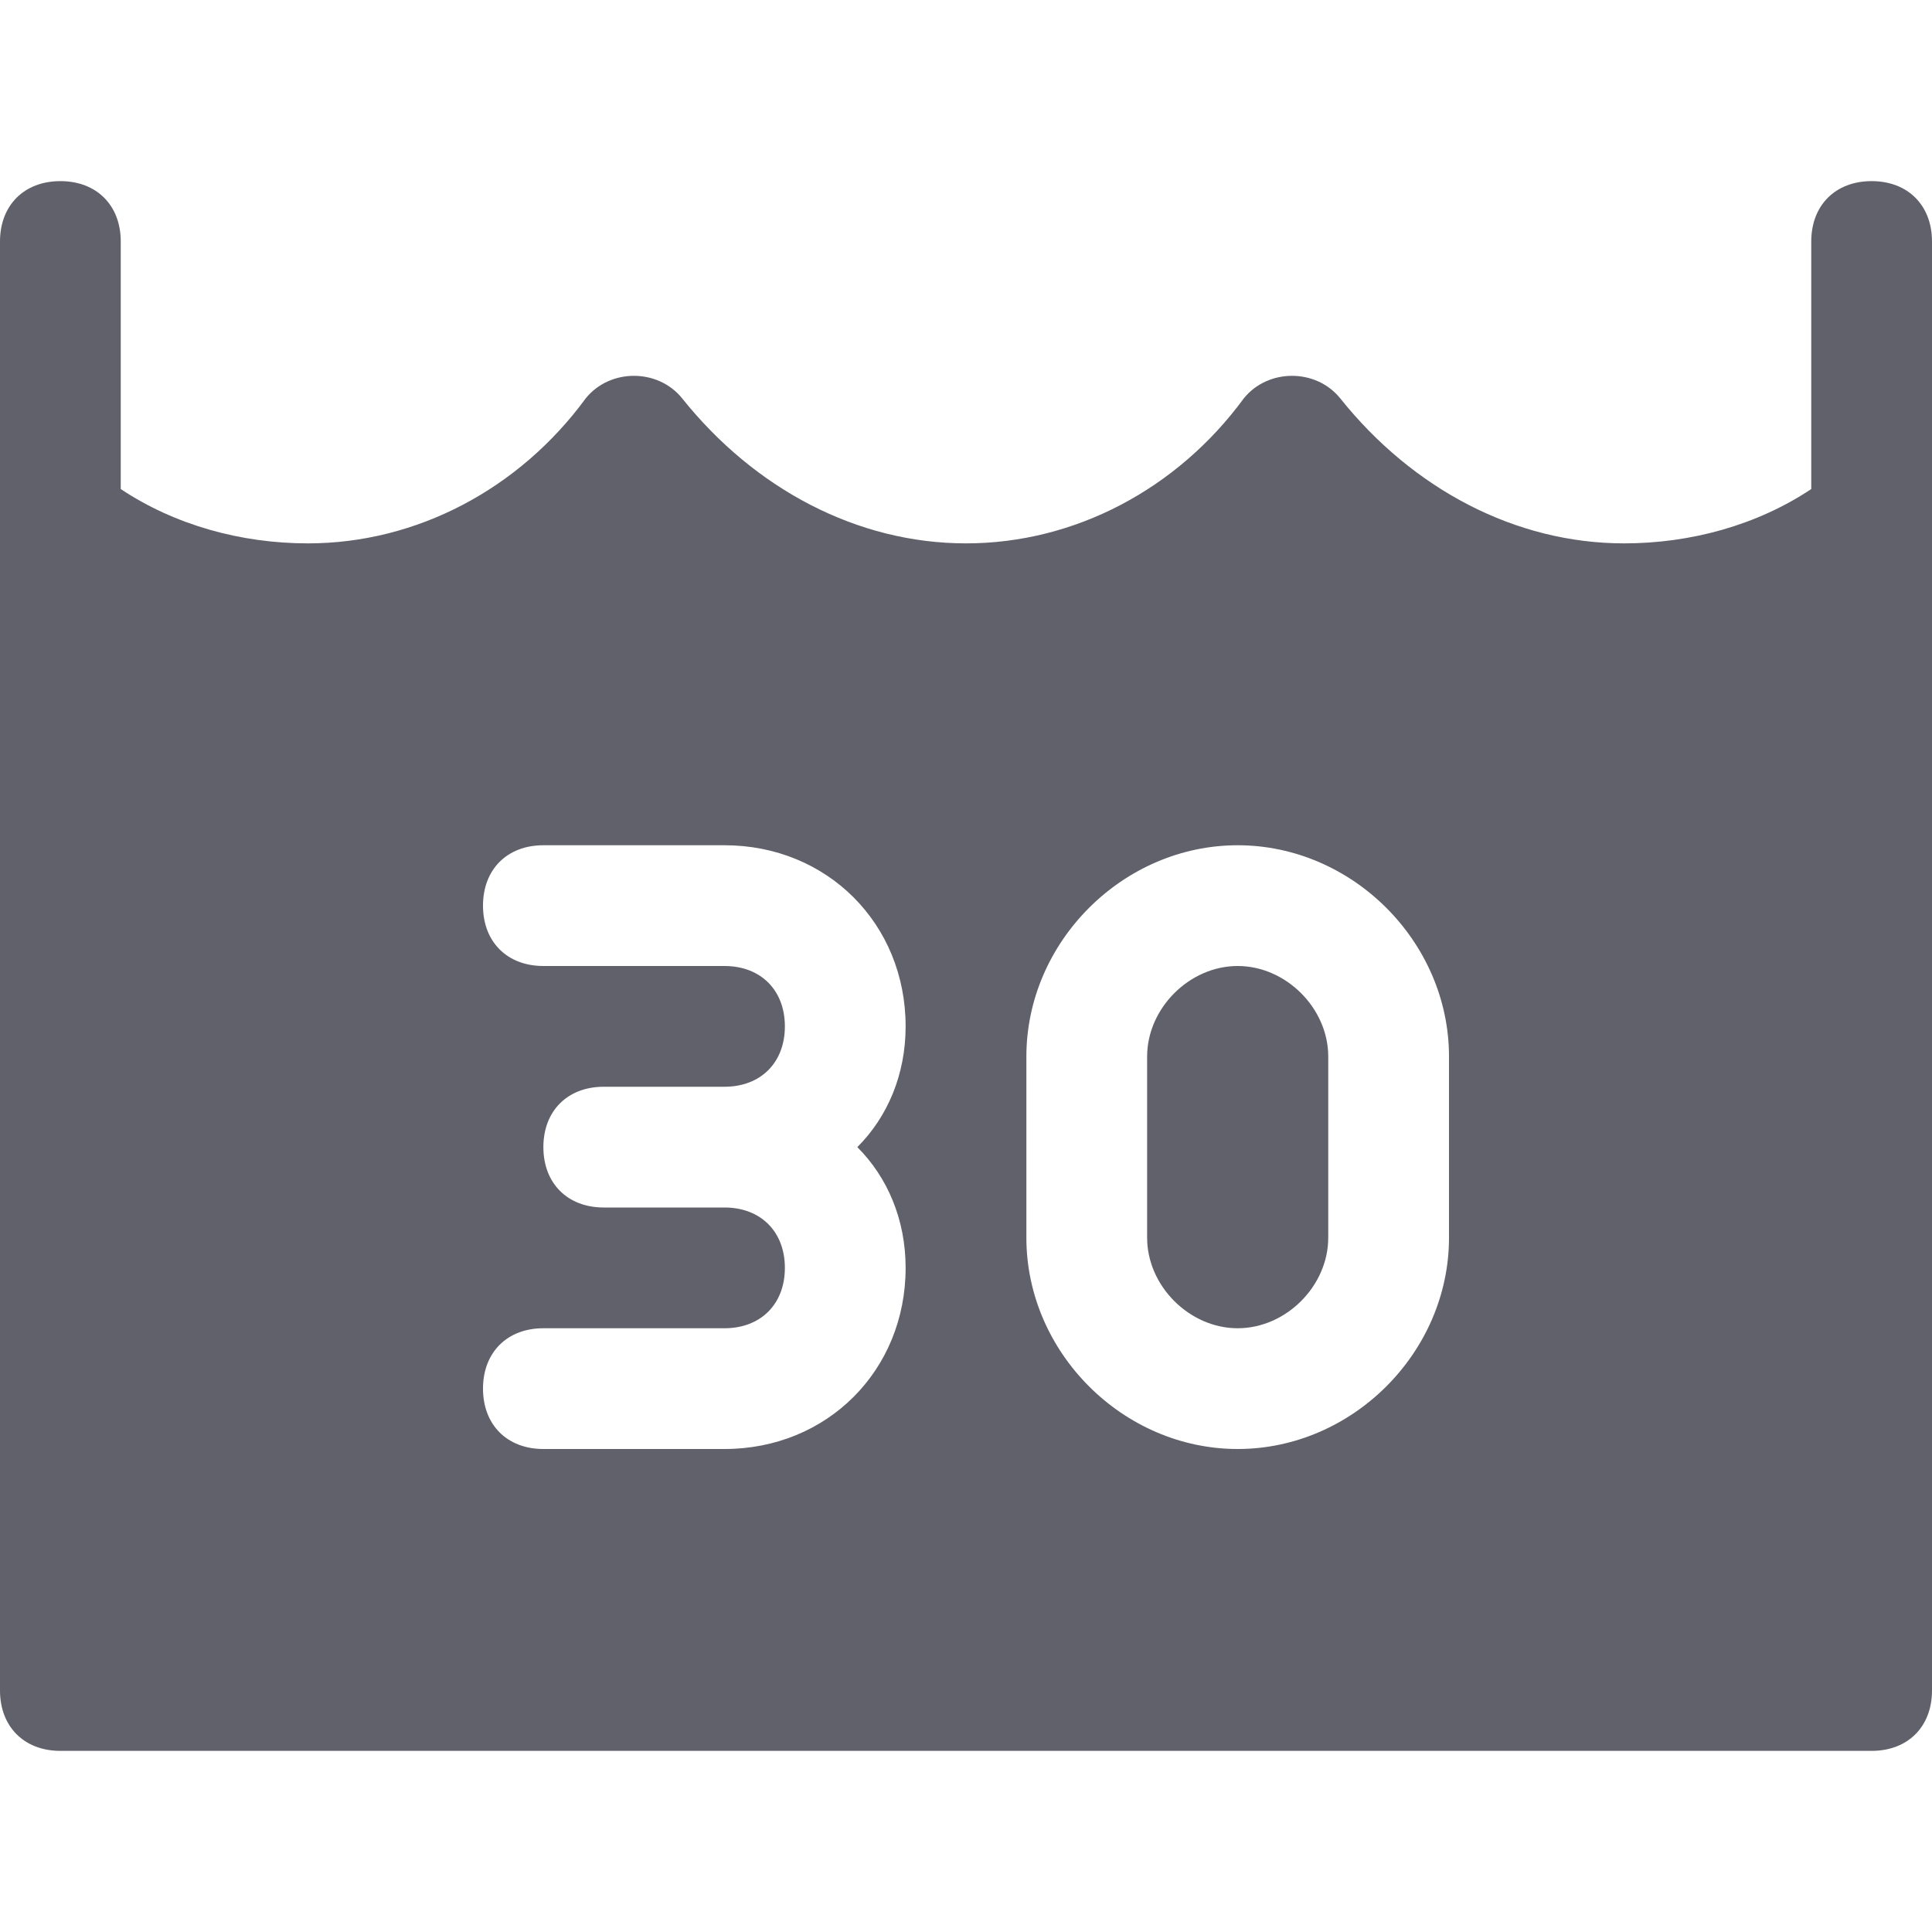 <svg xmlns="http://www.w3.org/2000/svg" height="32" width="32" viewBox="0 0 32 32"><title>wash 30 4</title><g fill="#61616b" class="nc-icon-wrapper"><path fill="#61616b" d="M20.5,16c-0.8,0-1.5,0.7-1.5,1.5v3c0,0.8,0.7,1.5,1.5,1.5s1.5-0.7,1.5-1.5v-3C22,16.7,21.3,16,20.5,16z"></path> <path fill="#61616b" d="M31,3c-0.6,0-1,0.4-1,1v4.1C29.1,8.7,28,9,26.9,9c-1.8,0-3.5-0.9-4.7-2.4c-0.4-0.5-1.2-0.5-1.6,0 C19.5,8.1,17.8,9,16,9c-1.8,0-3.5-0.9-4.7-2.4c-0.4-0.5-1.2-0.5-1.6,0C8.6,8.1,6.9,9,5.1,9C4,9,2.9,8.7,2,8.1V4c0-0.6-0.4-1-1-1 S0,3.4,0,4v24c0,0.6,0.4,1,1,1h30c0.6,0,1-0.4,1-1V4C32,3.4,31.6,3,31,3z M15,21c0,1.7-1.3,3-3,3H9c-0.6,0-1-0.4-1-1s0.4-1,1-1h3 c0.6,0,1-0.4,1-1s-0.4-1-1-1h-2c-0.6,0-1-0.4-1-1s0.4-1,1-1h2c0.6,0,1-0.4,1-1s-0.4-1-1-1H9c-0.6,0-1-0.4-1-1s0.4-1,1-1h3 c1.7,0,3,1.3,3,3c0,0.8-0.3,1.5-0.8,2C14.7,19.5,15,20.2,15,21z M24,20.5c0,1.9-1.6,3.5-3.5,3.5S17,22.4,17,20.5v-3 c0-1.9,1.6-3.5,3.5-3.5s3.5,1.6,3.5,3.5V20.5z"></path></g></svg>